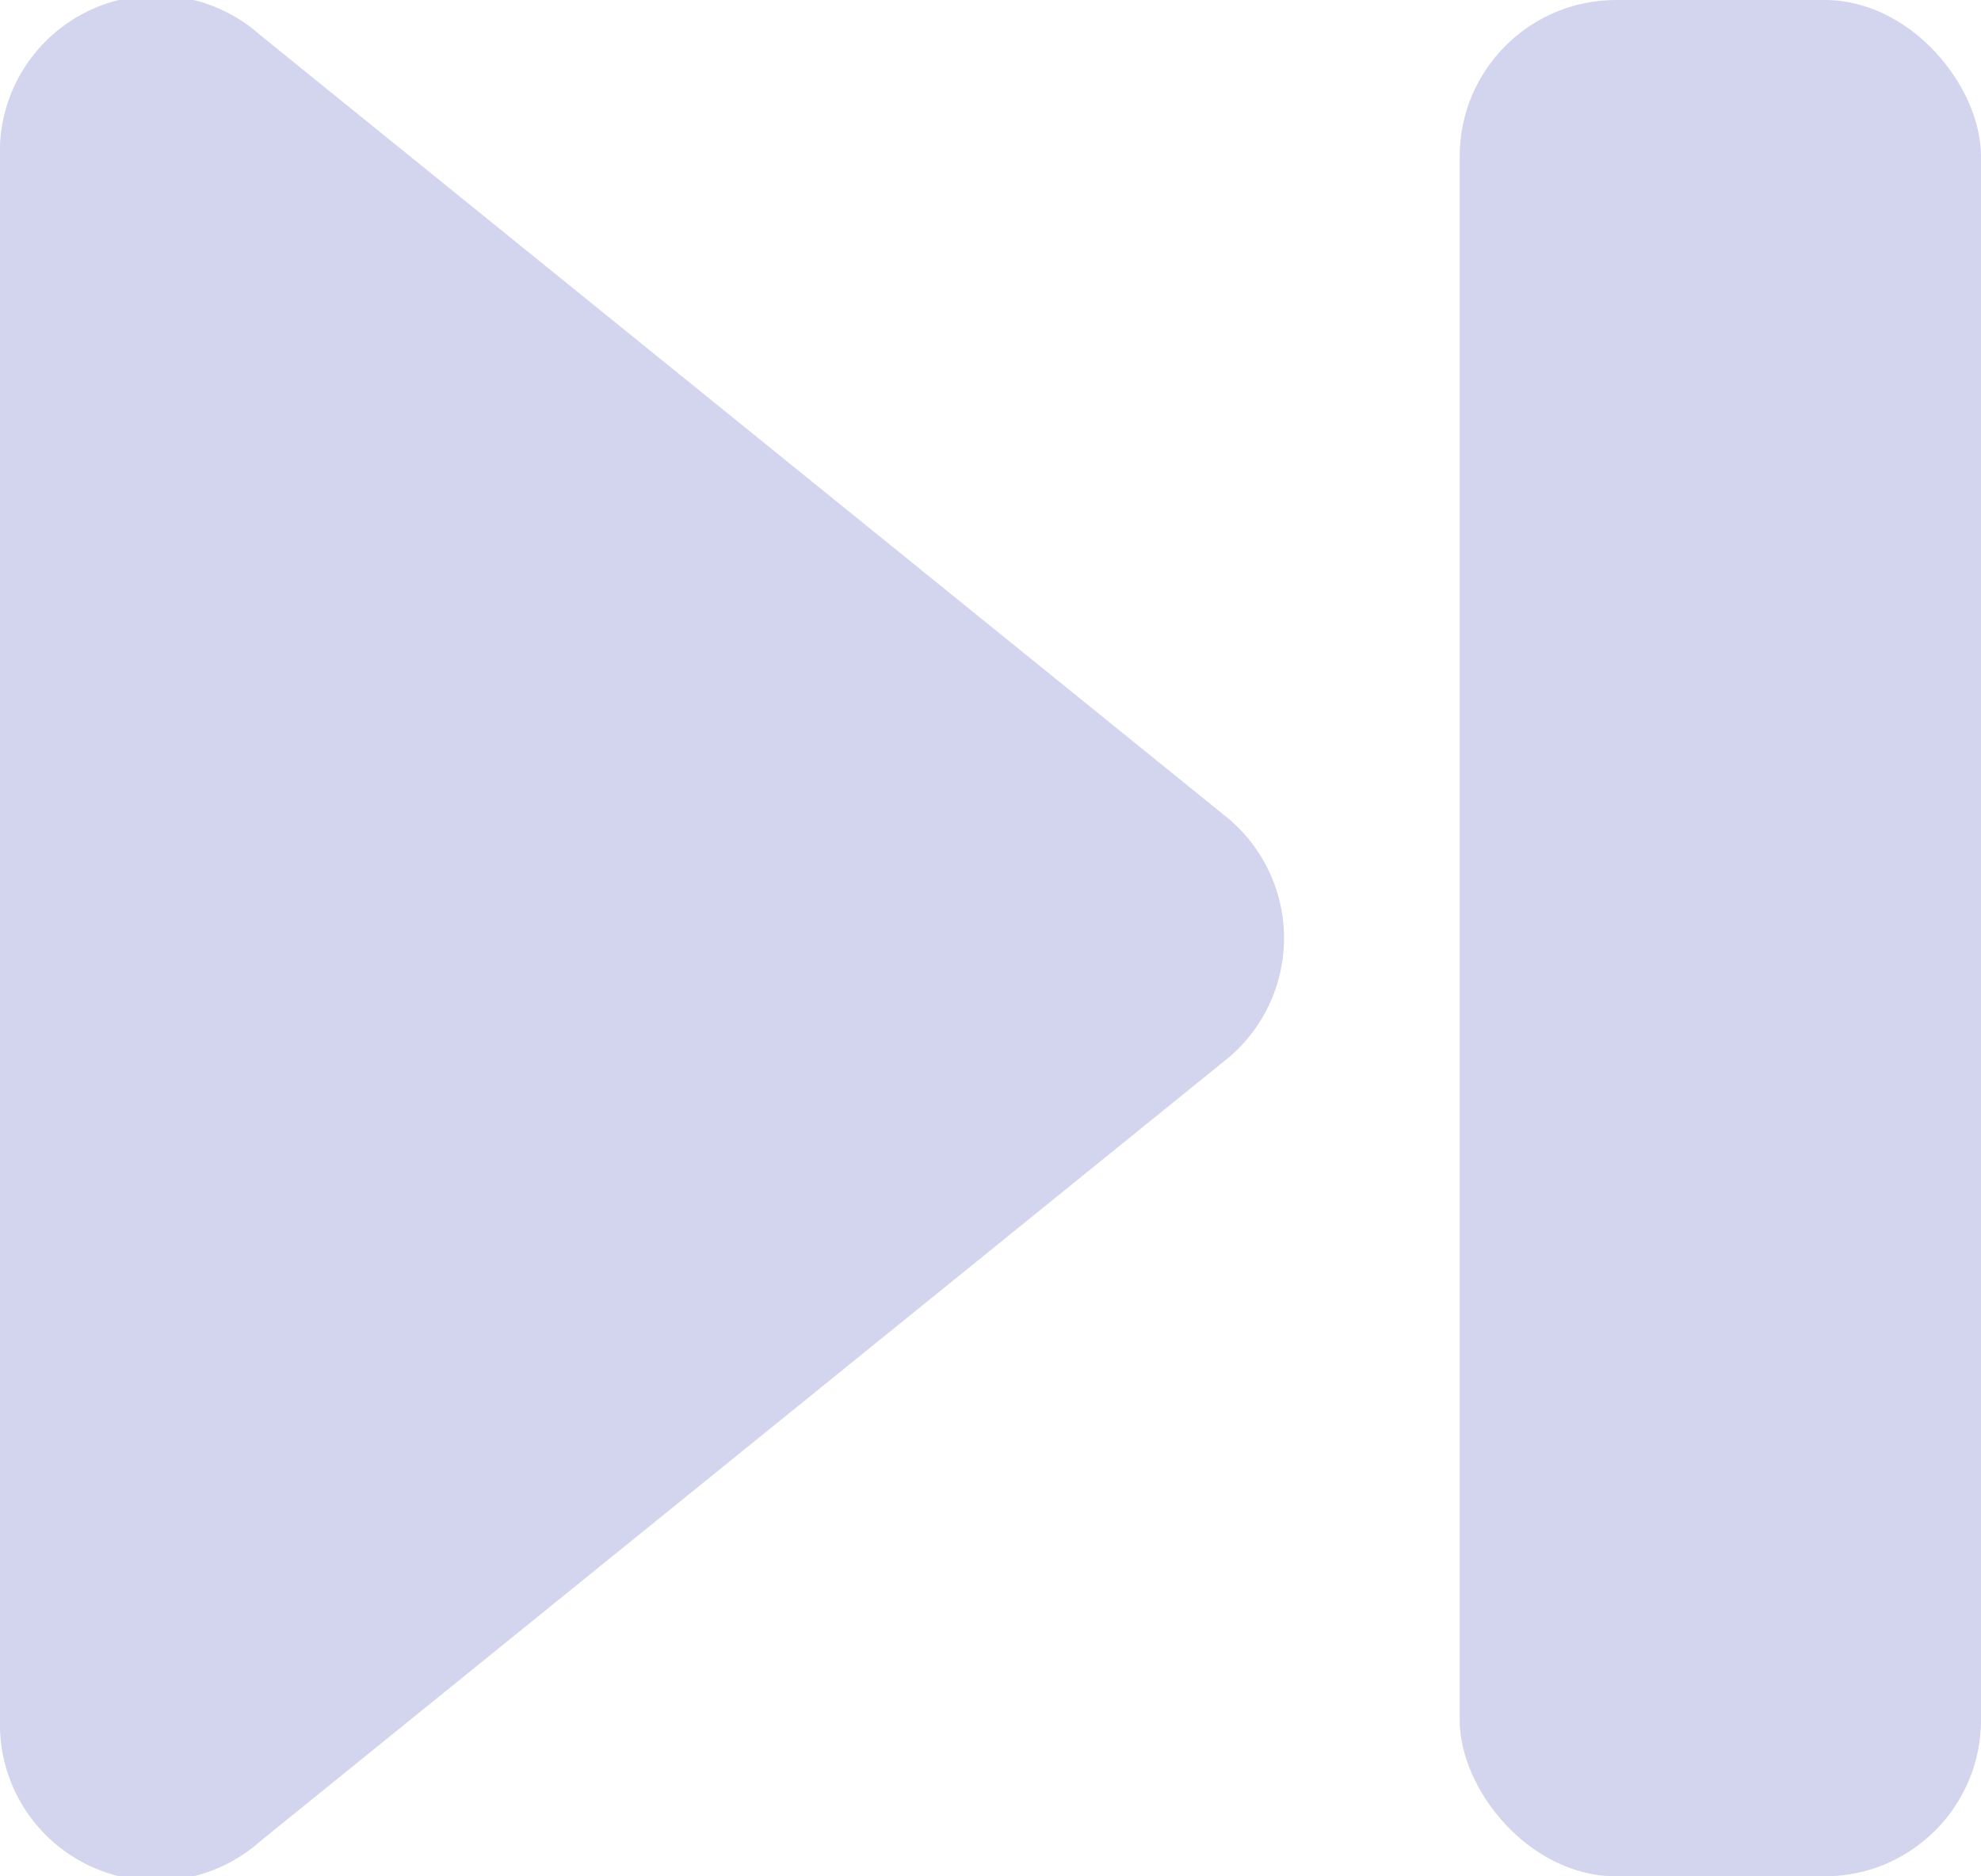 <?xml version="1.0" encoding="UTF-8" standalone="no"?> <svg xmlns="http://www.w3.org/2000/svg" width="38" height="36" viewBox="0 0 38 36">
  <defs>
    <style>
      .a {
        fill: #d3d4ed;
      }
    </style>
  </defs>
  <title>17 Next</title>
  <g>
    <path class="a" d="M5,35.32,23.47,20.37a3,3,0,0,0,0-4.74L5,.68A3,3,0,0,0,0,3.05V33A3,3,0,0,0,5,35.32Z"/>
    <rect class="a" x="28" width="10" height="36" rx="3" ry="3"/>
  </g>
</svg>
